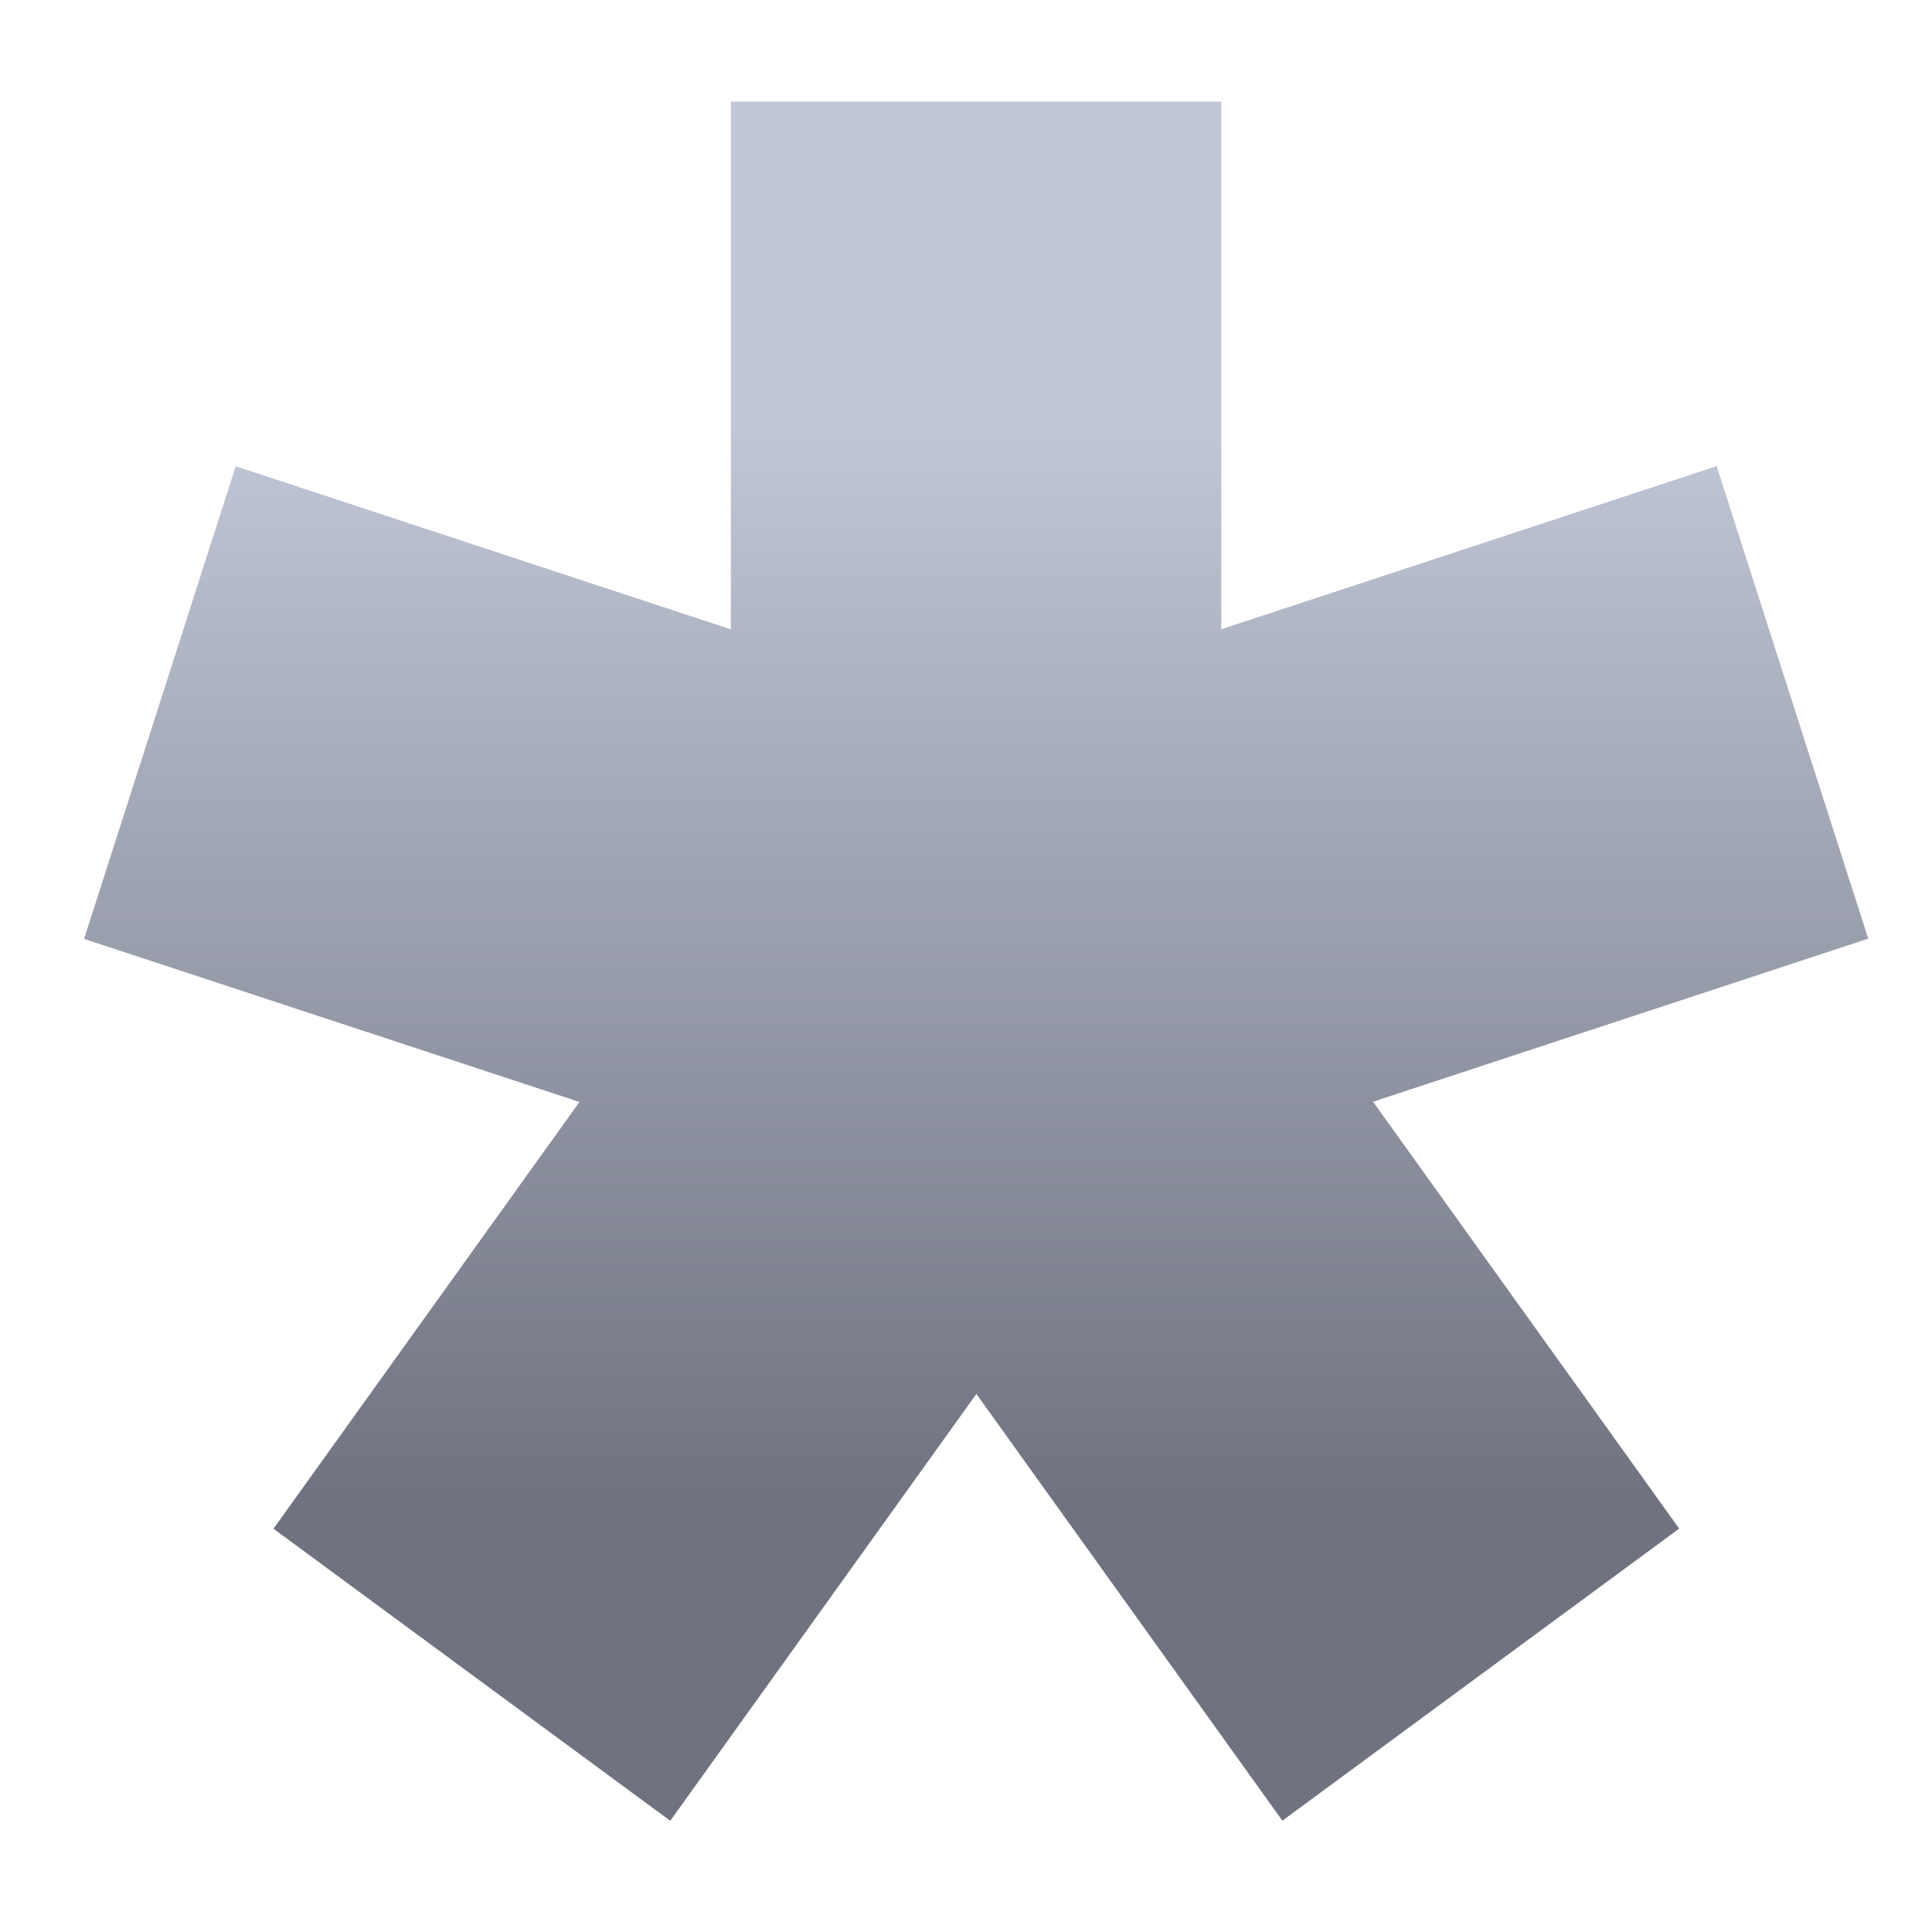 <svg xmlns="http://www.w3.org/2000/svg" xmlns:xlink="http://www.w3.org/1999/xlink" width="64" height="64" viewBox="0 0 64 64" version="1.1"><defs><linearGradient id="linear0" gradientUnits="userSpaceOnUse" x1="0" y1="0" x2="0" y2="1" gradientTransform="matrix(56,0,0,35.898,4,14.051)"><stop offset="0" style="stop-color:#c1c6d6;stop-opacity:1;"/><stop offset="1" style="stop-color:#6f7380;stop-opacity:1;"/></linearGradient></defs><g id="surface1"><path style=" stroke:none;fill-rule:nonzero;fill:url(#linear0);" d="M 24.211 3.367 L 24.211 20.848 L 7.809 15.445 L 2.785 31.102 L 19.195 36.504 L 9.059 50.641 L 22.203 60.316 L 32.344 46.176 L 42.48 60.312 L 55.625 50.637 L 45.484 36.496 L 61.887 31.094 L 56.867 15.441 L 40.457 20.844 L 40.457 3.367 Z M 24.211 3.367 "/></g></svg>
